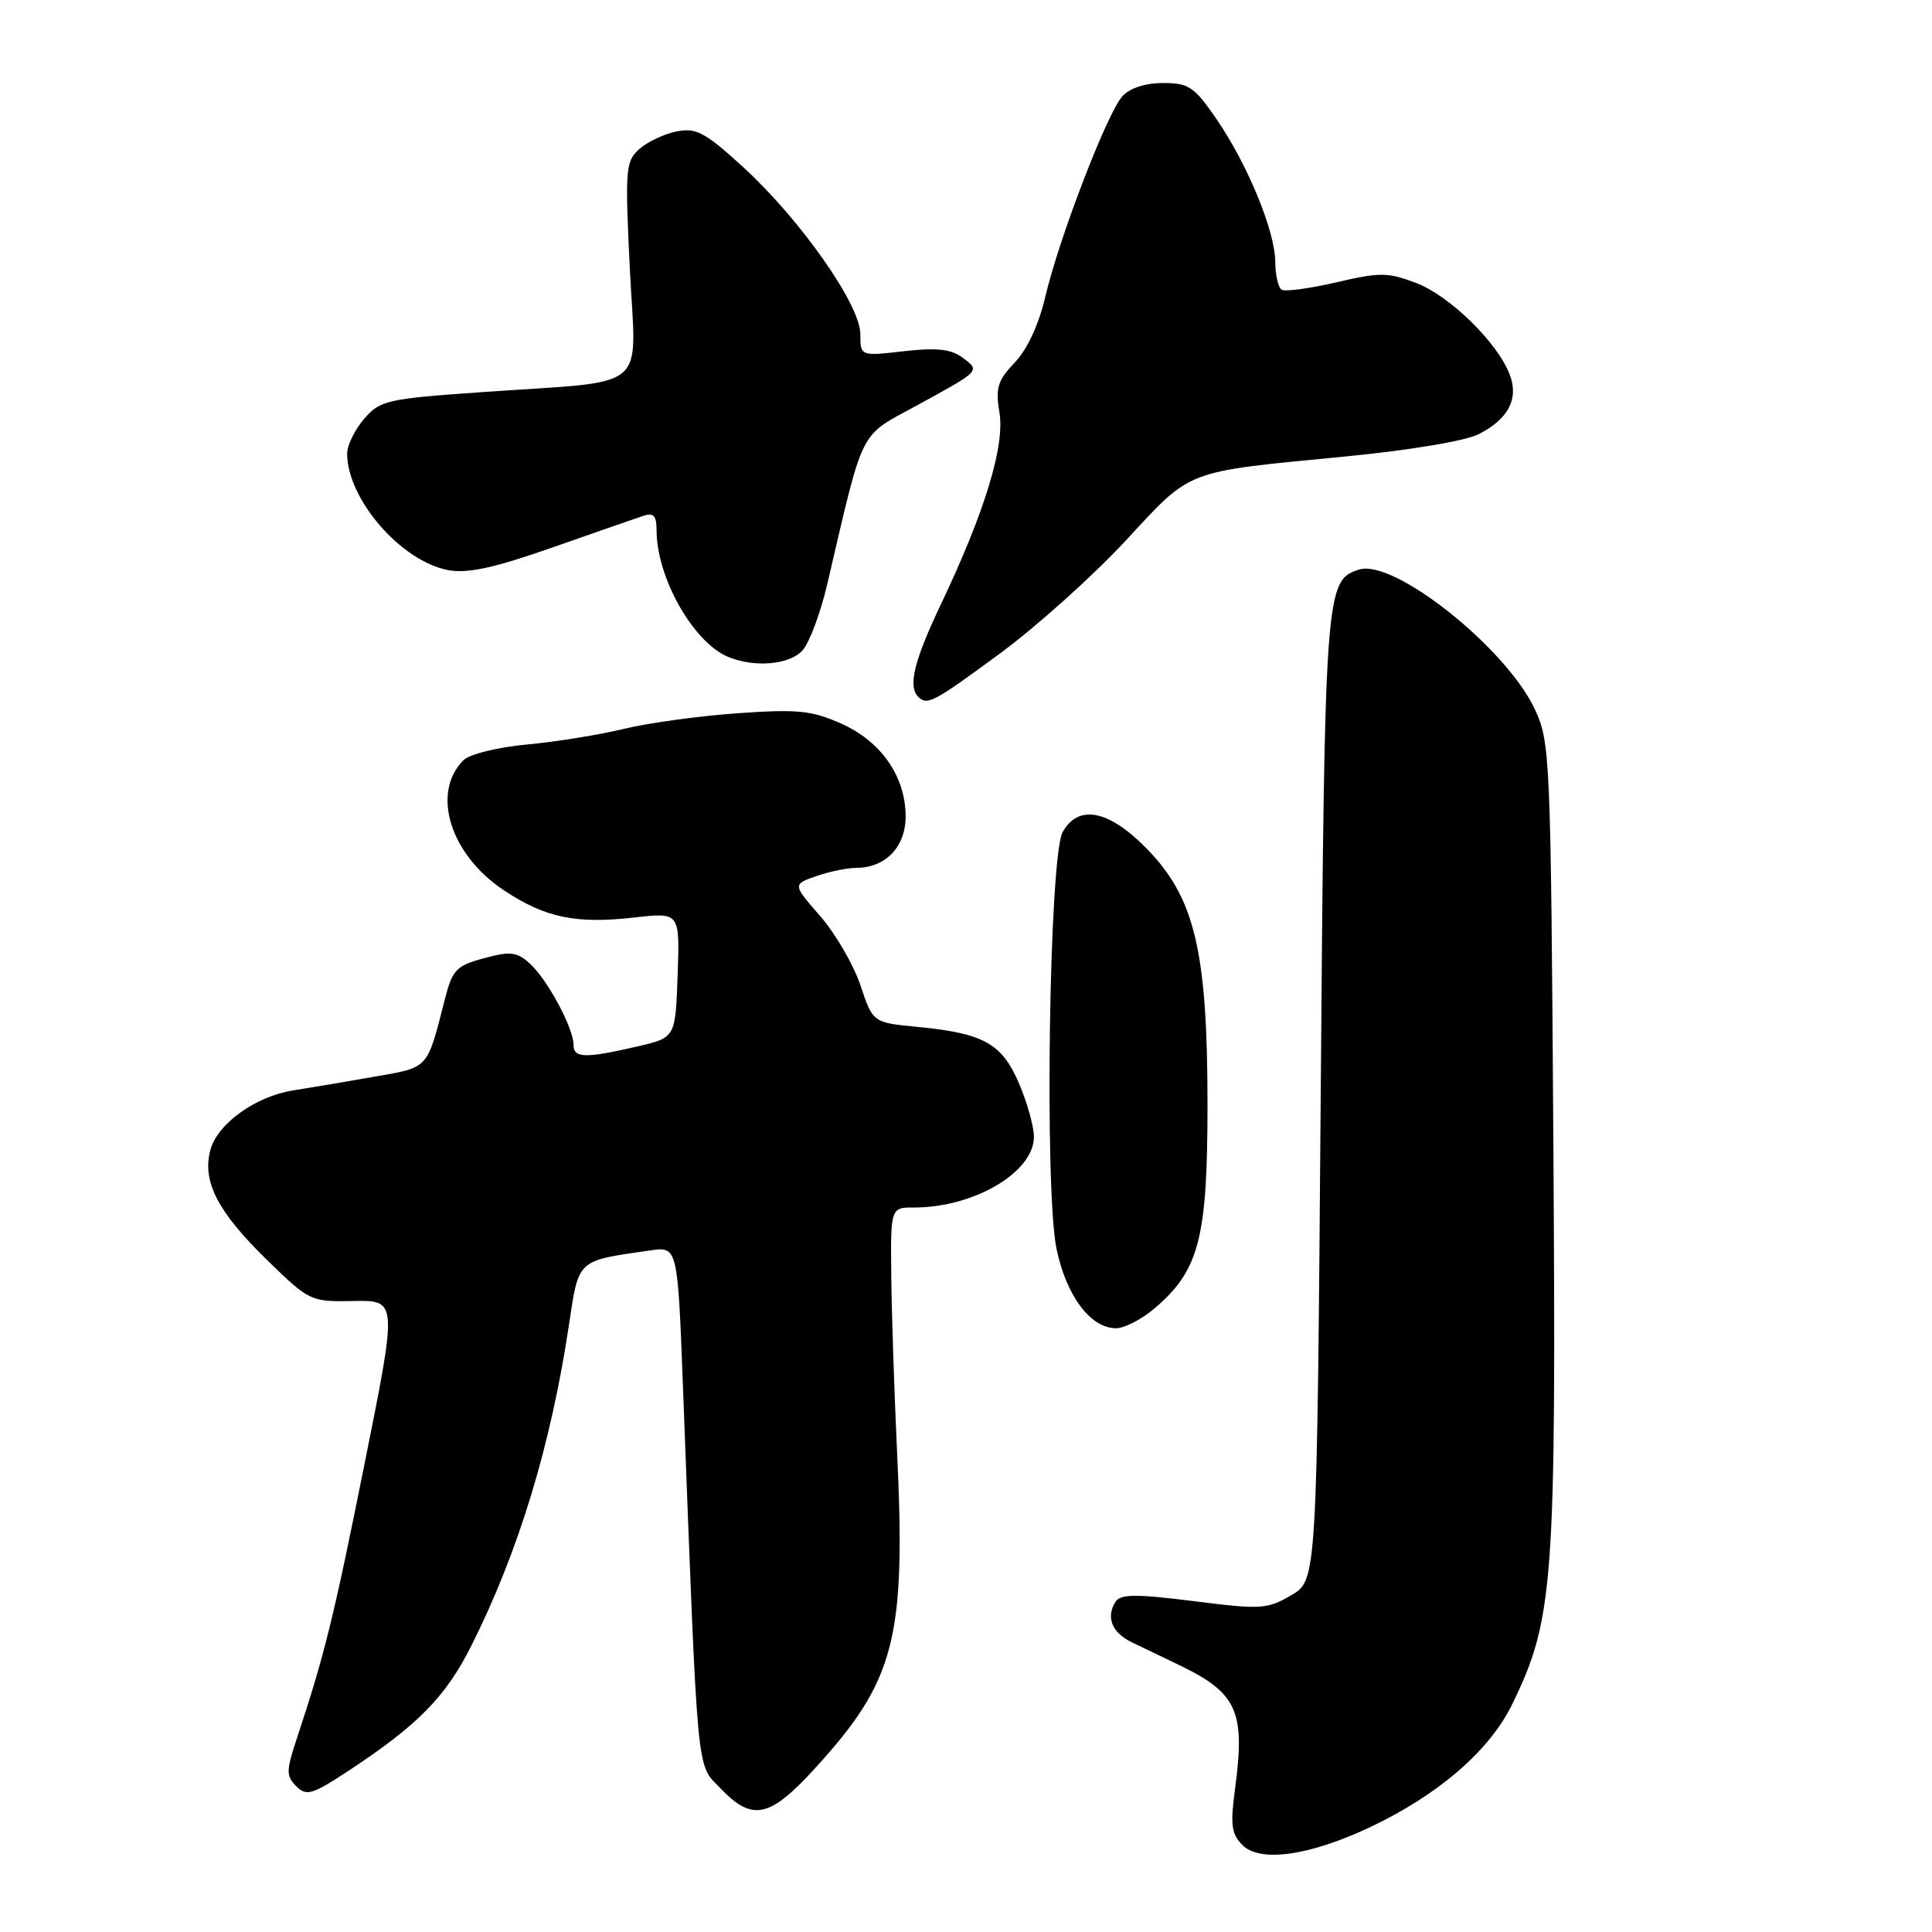 <?xml version="1.0" encoding="UTF-8" standalone="no"?>
<!DOCTYPE svg PUBLIC "-//W3C//DTD SVG 1.1//EN" "http://www.w3.org/Graphics/SVG/1.1/DTD/svg11.dtd" >
<svg xmlns="http://www.w3.org/2000/svg" xmlns:xlink="http://www.w3.org/1999/xlink" version="1.1" viewBox="0 0 256 256">
 <g >
 <path fill="currentColor"
d=" M 181.48 242.14 C 190.57 237.85 197.38 231.98 200.38 225.81 C 205.87 214.53 206.21 209.86 205.83 151.67 C 205.49 100.22 205.41 98.35 203.38 94.00 C 199.62 85.89 184.69 74.01 180.09 75.47 C 175.60 76.90 175.53 77.92 175.00 145.44 C 174.50 209.39 174.50 209.39 171.09 211.38 C 167.91 213.24 167.08 213.29 158.17 212.16 C 150.52 211.20 148.48 211.21 147.82 212.23 C 146.50 214.28 147.33 216.35 150.01 217.63 C 151.38 218.28 154.21 219.65 156.31 220.66 C 163.96 224.36 165.03 226.75 163.64 237.12 C 163.01 241.80 163.18 243.04 164.63 244.48 C 166.96 246.82 173.46 245.91 181.48 242.14 Z  M 107.91 234.40 C 118.65 222.65 120.06 217.20 118.85 192.00 C 118.50 184.57 118.16 174.34 118.10 169.25 C 118.00 160.00 118.00 160.00 121.13 160.00 C 129.07 160.00 137.00 155.32 137.00 150.63 C 137.00 149.27 136.11 146.10 135.03 143.57 C 132.75 138.26 130.36 136.92 121.58 136.07 C 115.66 135.50 115.66 135.50 114.02 130.57 C 113.11 127.86 110.72 123.74 108.70 121.41 C 105.02 117.19 105.02 117.19 108.16 116.09 C 109.89 115.49 112.26 115.00 113.43 115.00 C 117.33 115.00 120.00 112.23 120.00 108.19 C 119.99 102.87 116.76 98.23 111.42 95.86 C 107.51 94.13 105.63 93.95 97.70 94.51 C 92.64 94.87 85.87 95.80 82.67 96.58 C 79.46 97.36 73.68 98.29 69.84 98.65 C 65.94 99.01 62.21 99.93 61.42 100.72 C 57.09 105.05 59.64 113.25 66.80 117.99 C 72.28 121.62 76.30 122.45 84.10 121.57 C 90.08 120.89 90.08 120.89 89.79 129.19 C 89.50 137.49 89.50 137.49 84.50 138.65 C 77.53 140.26 76.00 140.23 76.00 138.46 C 76.00 136.23 72.54 129.80 70.21 127.68 C 68.48 126.12 67.63 126.02 64.13 126.97 C 60.48 127.95 59.95 128.50 58.98 132.28 C 56.52 141.85 56.95 141.38 49.42 142.70 C 45.61 143.37 40.86 144.17 38.86 144.48 C 33.87 145.26 28.79 148.91 27.87 152.40 C 26.76 156.56 28.85 160.59 35.43 167.00 C 41.01 172.43 41.15 172.50 46.87 172.39 C 52.66 172.29 52.66 172.29 48.32 193.89 C 44.19 214.47 43.02 219.23 39.34 230.33 C 37.91 234.65 37.90 235.33 39.25 236.68 C 40.60 238.03 41.34 237.82 46.13 234.67 C 55.35 228.61 59.06 224.84 62.46 218.06 C 68.72 205.59 73.00 191.49 75.39 175.55 C 76.71 166.79 76.38 167.09 86.14 165.69 C 89.79 165.16 89.79 165.16 90.50 183.83 C 92.51 236.50 92.23 233.59 95.47 236.97 C 99.68 241.37 101.98 240.89 107.91 234.40 Z  M 152.85 173.48 C 158.89 168.39 160.00 164.19 160.00 146.41 C 160.00 126.00 158.32 118.94 151.90 112.40 C 146.90 107.31 142.89 106.53 140.81 110.25 C 139.02 113.46 138.37 157.64 140.00 165.50 C 141.29 171.71 144.51 176.00 147.88 176.00 C 148.96 176.00 151.20 174.86 152.85 173.48 Z  M 132.57 86.54 C 137.39 82.98 144.84 76.29 149.13 71.67 C 158.02 62.08 156.71 62.58 178.24 60.49 C 186.88 59.65 194.21 58.42 195.96 57.52 C 199.90 55.49 201.27 52.83 200.04 49.62 C 198.44 45.40 192.11 39.21 187.68 37.51 C 183.89 36.07 182.85 36.06 177.07 37.41 C 173.54 38.23 170.28 38.67 169.83 38.39 C 169.37 38.11 168.99 36.45 168.98 34.69 C 168.95 30.59 165.30 21.76 161.16 15.73 C 158.24 11.49 157.51 11.00 154.11 11.00 C 151.75 11.00 149.70 11.67 148.71 12.77 C 146.69 15.00 140.30 31.63 138.49 39.39 C 137.64 43.02 136.10 46.33 134.45 48.05 C 132.19 50.42 131.89 51.39 132.43 54.66 C 133.17 59.08 130.49 67.85 124.64 80.15 C 121.11 87.58 120.29 90.95 121.67 92.33 C 122.86 93.52 123.67 93.09 132.57 86.54 Z  M 106.34 86.18 C 107.25 85.17 108.72 81.23 109.61 77.43 C 114.54 56.34 113.72 57.97 121.44 53.75 C 130.01 49.07 129.93 49.16 127.50 47.36 C 126.00 46.25 124.07 46.05 119.75 46.54 C 114.00 47.20 114.00 47.20 114.00 44.26 C 114.00 40.39 106.05 29.07 98.45 22.12 C 93.40 17.51 92.25 16.90 89.64 17.42 C 87.98 17.75 85.76 18.81 84.70 19.76 C 82.89 21.38 82.81 22.44 83.46 35.69 C 84.27 52.19 86.45 50.37 64.00 51.95 C 51.25 52.84 50.37 53.04 48.25 55.50 C 47.01 56.94 46.00 59.00 46.00 60.09 C 46.00 66.13 53.14 74.37 59.38 75.54 C 61.94 76.02 65.42 75.27 73.15 72.56 C 78.84 70.56 84.29 68.67 85.25 68.35 C 86.60 67.90 87.00 68.33 87.00 70.26 C 87.00 76.53 91.86 85.13 96.50 87.05 C 100.00 88.49 104.61 88.09 106.34 86.18 Z "/>
</g>
</svg>